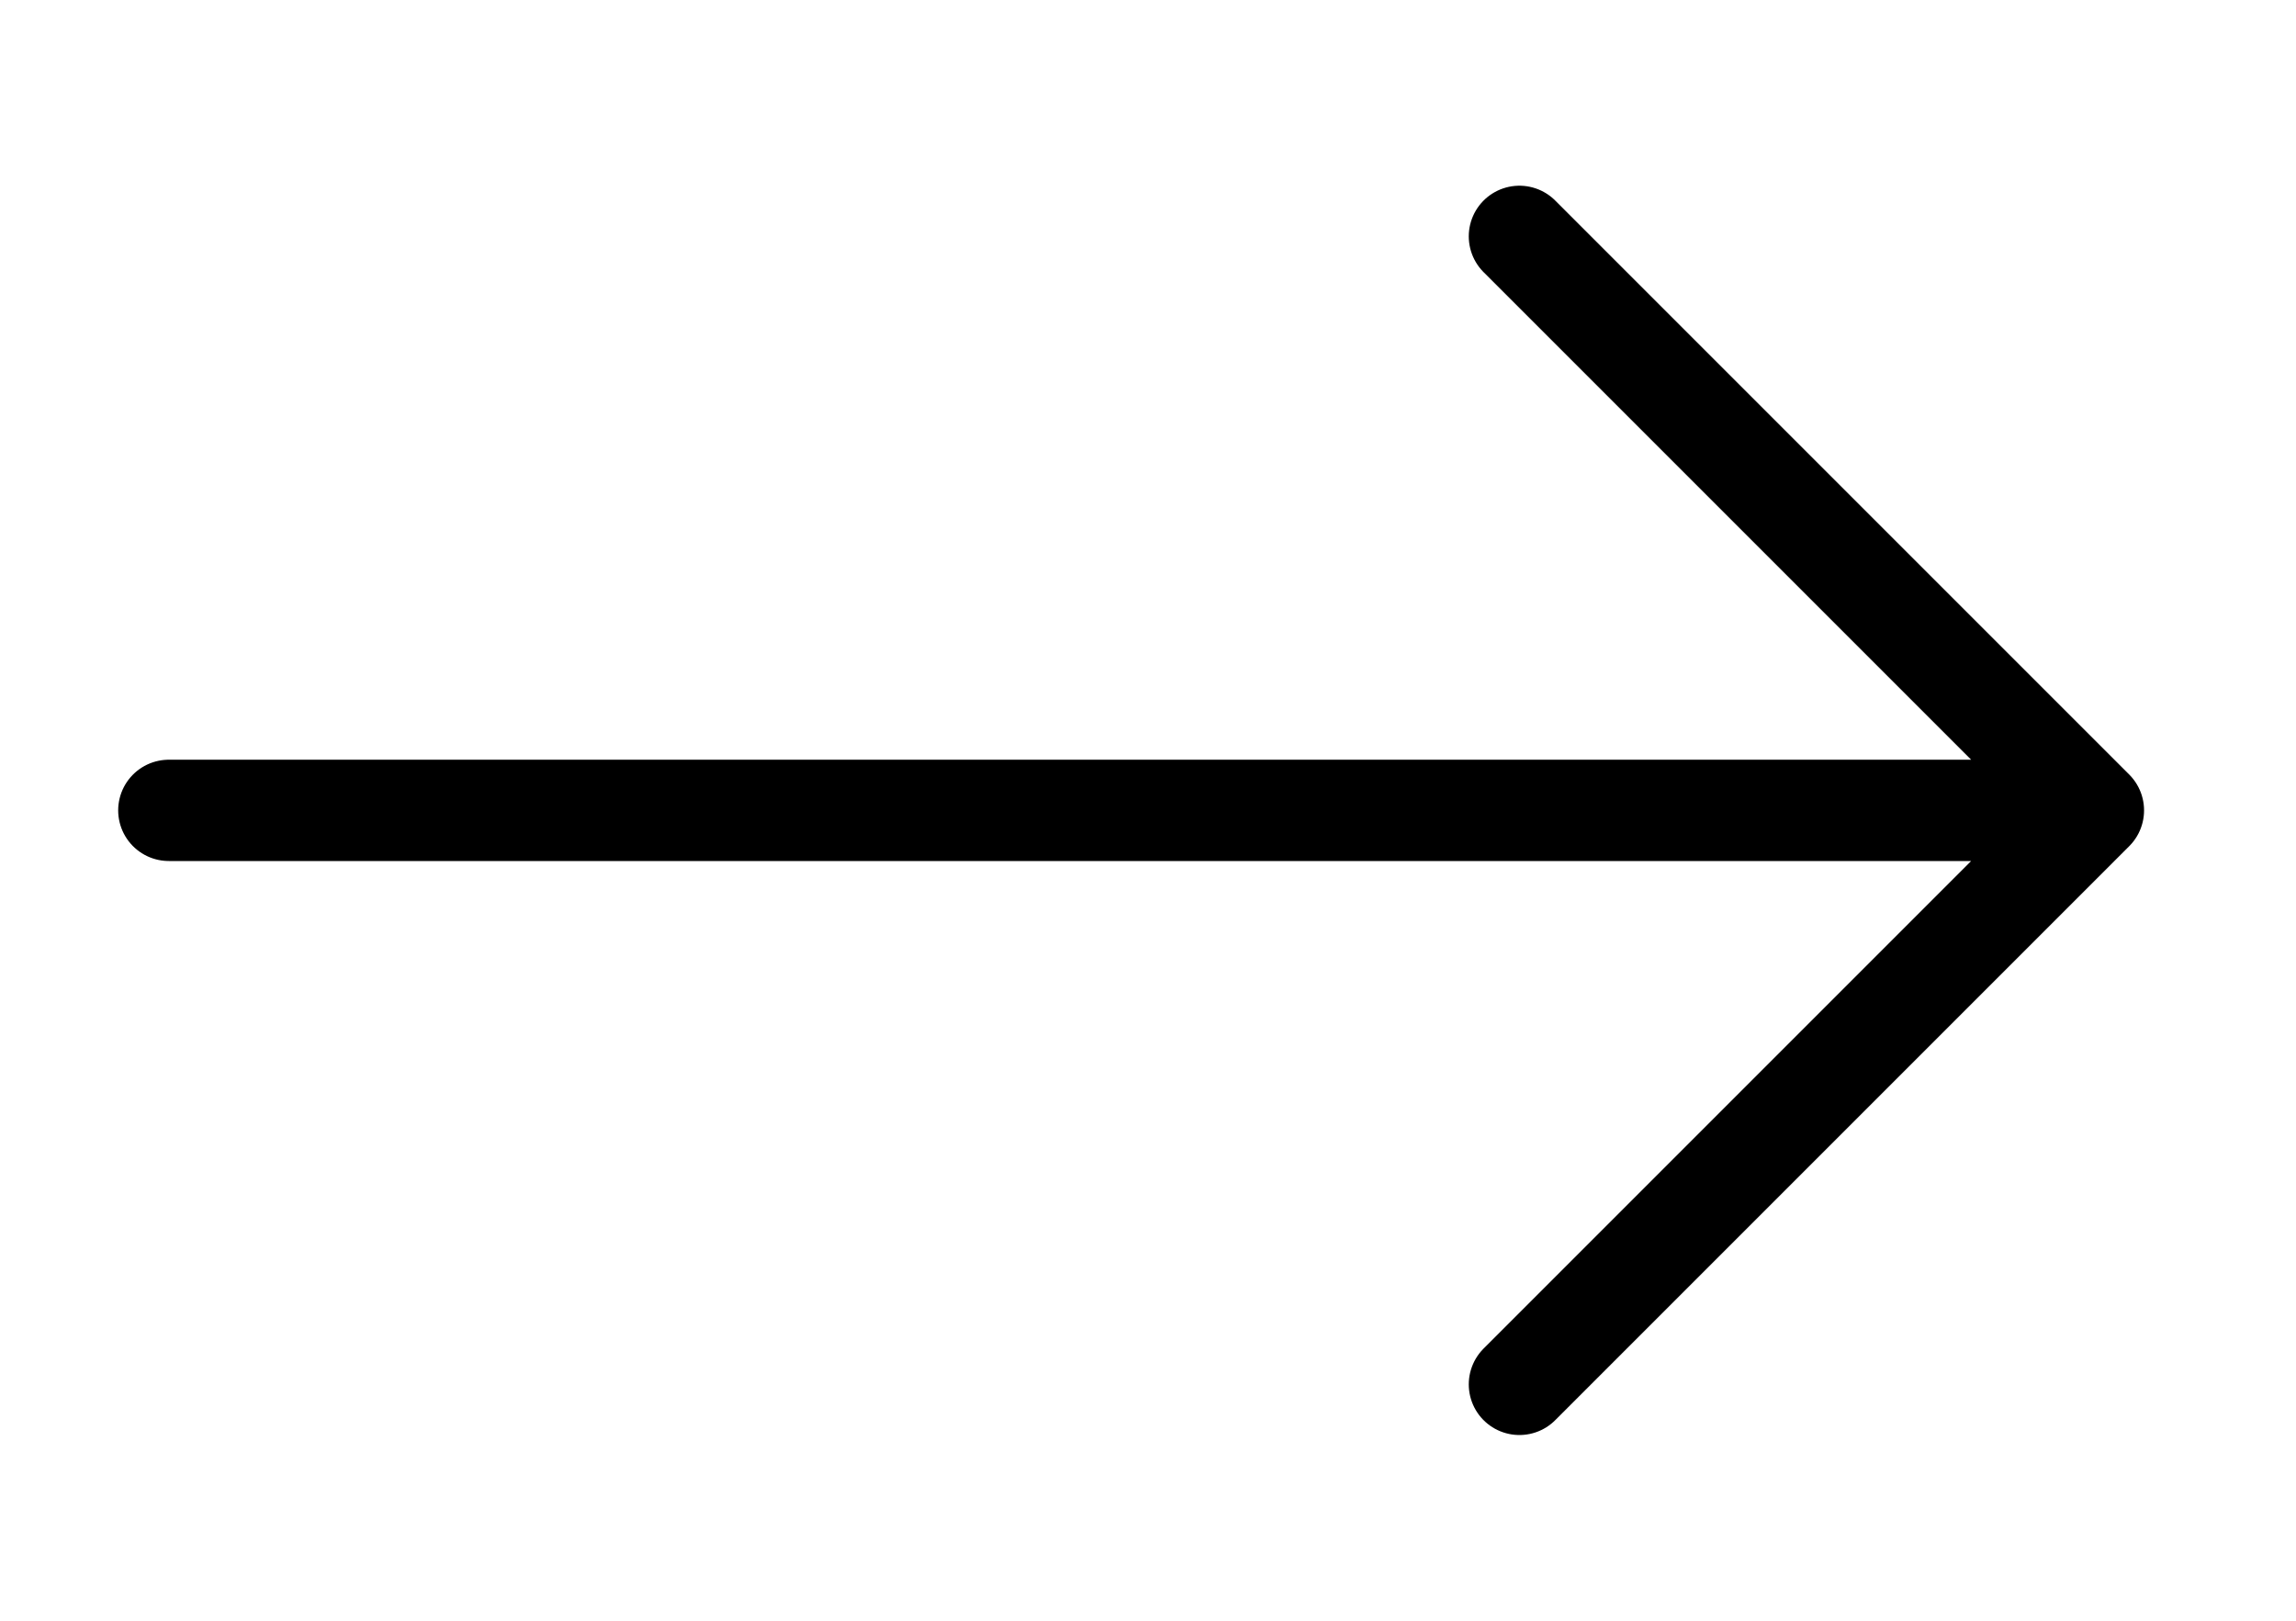 <svg width="34" height="24" viewBox="0 0 34 24" fill="none" xmlns="http://www.w3.org/2000/svg">
<g clip-path="url(#clip0_721_231)">
<path d="M2.5 12L31 12M31 12L22.5 3.5M31 12L22.5 20.5" stroke="black" stroke-width="1.5" stroke-linecap="round" stroke-linejoin="round"/>
</g>
<defs>
<clipPath id="clip0_721_231">
<rect width="24" height="34" fill="white" transform="translate(0 24) rotate(-90)"/>
</clipPath>
</defs>
</svg>
